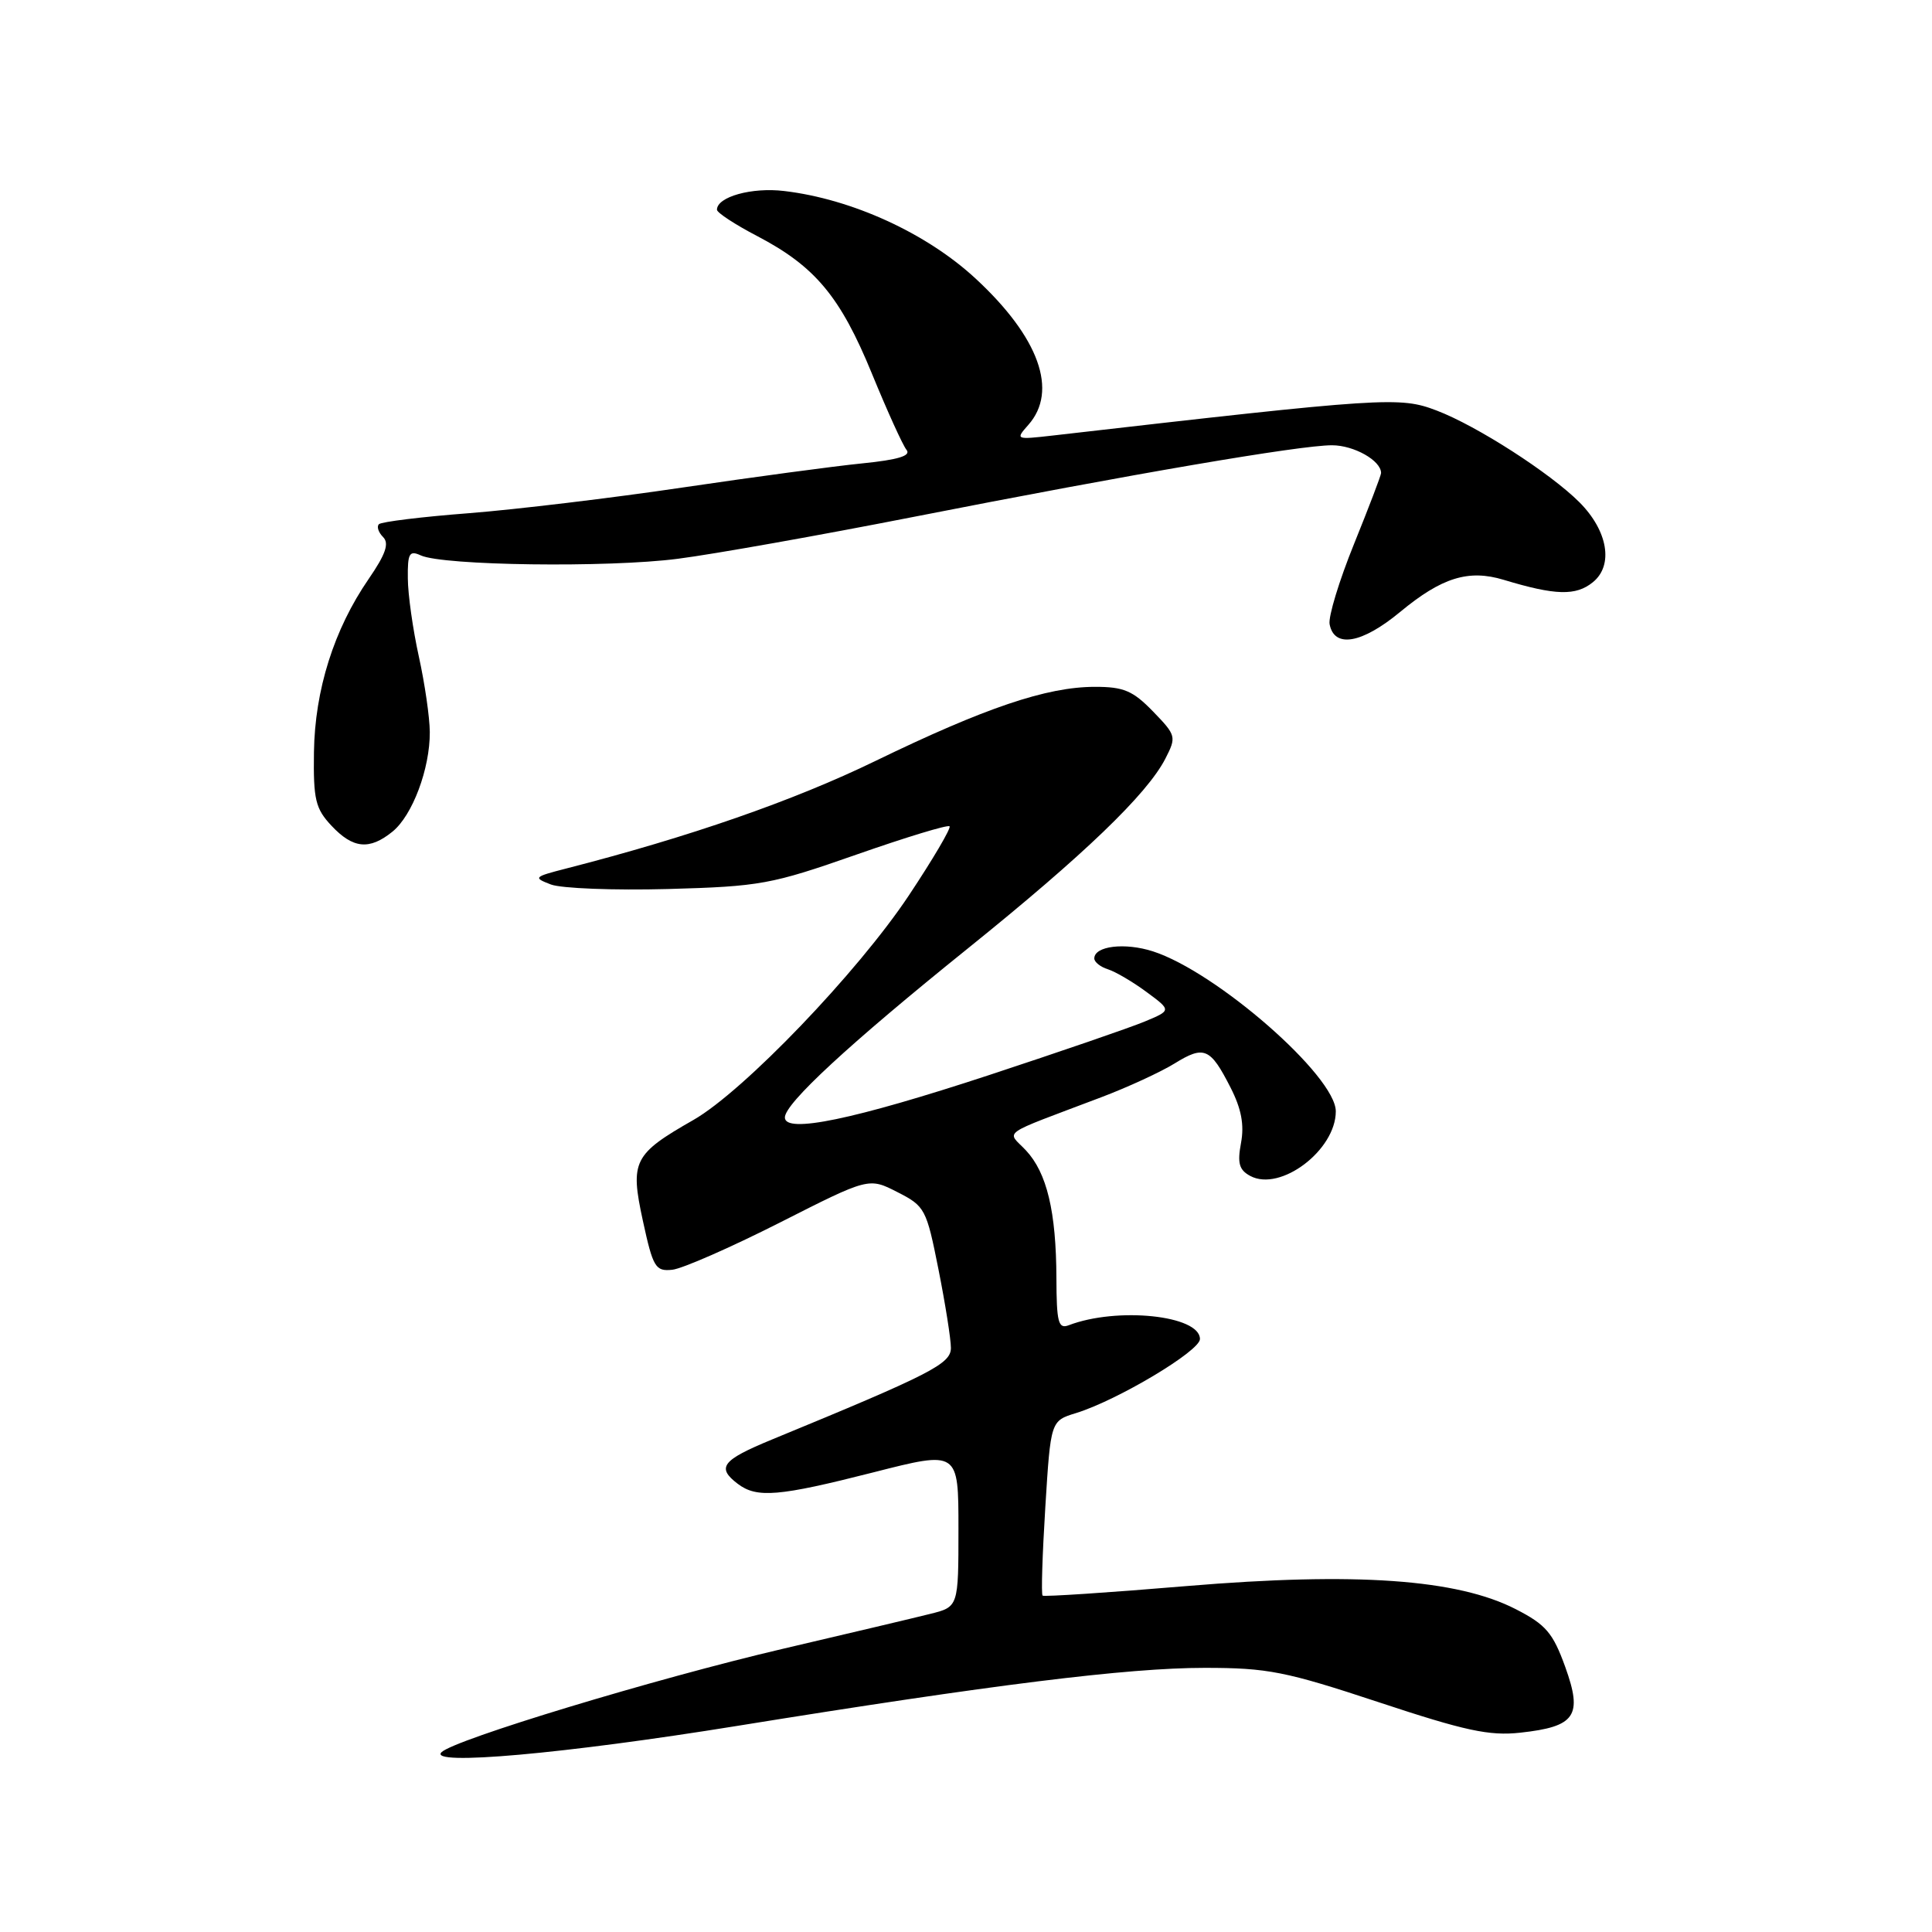 <?xml version="1.0" encoding="UTF-8" standalone="no"?>
<!DOCTYPE svg PUBLIC "-//W3C//DTD SVG 1.1//EN" "http://www.w3.org/Graphics/SVG/1.1/DTD/svg11.dtd" >
<svg xmlns="http://www.w3.org/2000/svg" xmlns:xlink="http://www.w3.org/1999/xlink" version="1.1" viewBox="0 0 256 256">
 <g >
 <path fill="currentColor"
d=" M 97.68 228.69 C 131.61 223.21 149.40 221.00 159.61 221.00 C 167.98 221.00 170.31 221.46 182.71 225.56 C 194.12 229.34 197.35 230.04 201.44 229.59 C 208.77 228.79 209.74 227.36 207.40 220.87 C 205.77 216.36 204.84 215.27 200.86 213.23 C 193.10 209.24 179.65 208.29 157.25 210.16 C 146.94 211.03 138.34 211.59 138.15 211.43 C 137.95 211.26 138.12 205.98 138.51 199.70 C 139.22 188.27 139.22 188.27 142.58 187.24 C 148.06 185.55 159.00 179.02 159.00 177.43 C 159.00 174.29 148.02 173.14 141.59 175.61 C 140.23 176.12 140.00 175.20 139.98 169.36 C 139.95 160.53 138.72 155.40 135.94 152.43 C 133.40 149.74 132.18 150.60 145.90 145.40 C 149.42 144.07 153.80 142.05 155.63 140.92 C 159.56 138.49 160.37 138.84 163.05 144.10 C 164.49 146.92 164.89 149.05 164.44 151.45 C 163.94 154.13 164.19 155.03 165.67 155.82 C 169.66 157.96 177.00 152.40 177.00 147.26 C 177.00 142.59 161.20 128.78 152.77 126.06 C 149.05 124.86 145.00 125.35 145.00 127.00 C 145.00 127.48 145.82 128.13 146.82 128.44 C 147.82 128.76 150.12 130.11 151.93 131.45 C 155.22 133.88 155.22 133.88 151.70 135.35 C 149.77 136.16 140.45 139.36 131.01 142.47 C 113.12 148.35 104.00 150.24 104.00 148.07 C 104.00 146.21 112.54 138.32 128.21 125.70 C 143.62 113.29 151.99 105.25 154.42 100.52 C 155.90 97.63 155.85 97.44 152.78 94.27 C 150.11 91.52 148.89 91.00 145.05 91.01 C 138.69 91.02 130.53 93.78 116.00 100.83 C 105.16 106.10 91.34 110.90 75.00 115.09 C 70.72 116.19 70.62 116.29 73.00 117.20 C 74.38 117.72 81.35 117.99 88.50 117.80 C 100.74 117.46 102.20 117.19 113.45 113.25 C 120.02 110.95 125.59 109.25 125.82 109.49 C 126.05 109.72 123.62 113.85 120.42 118.66 C 113.65 128.84 98.53 144.59 91.90 148.39 C 83.93 152.94 83.47 153.85 85.18 161.74 C 86.53 167.96 86.85 168.48 89.08 168.25 C 90.41 168.11 96.81 165.30 103.31 162.01 C 115.12 156.02 115.12 156.02 118.91 157.96 C 122.57 159.82 122.76 160.19 124.35 168.19 C 125.26 172.76 126.00 177.45 126.00 178.60 C 126.00 180.72 123.43 182.04 102.25 190.76 C 95.66 193.48 94.91 194.45 97.75 196.61 C 100.29 198.54 103.18 198.29 115.75 195.09 C 127.00 192.22 127.00 192.22 127.00 202.57 C 127.00 212.92 127.00 212.92 123.25 213.85 C 121.19 214.37 112.38 216.45 103.67 218.49 C 86.87 222.42 60.17 230.51 58.50 232.18 C 56.67 234.00 74.74 232.40 97.68 228.69 Z  M 52.00 110.20 C 54.65 108.06 56.98 101.85 56.95 97.00 C 56.94 95.08 56.29 90.58 55.50 87.00 C 54.71 83.42 54.05 78.76 54.04 76.64 C 54.00 73.32 54.24 72.90 55.75 73.59 C 58.69 74.95 80.61 75.24 89.82 74.04 C 94.59 73.43 108.62 70.93 121.00 68.50 C 149.96 62.81 172.23 59.00 176.49 59.00 C 179.41 59.00 183.00 61.03 183.00 62.68 C 183.00 62.98 181.39 67.20 179.42 72.07 C 177.45 76.93 175.99 81.72 176.18 82.71 C 176.79 85.92 180.44 85.29 185.52 81.09 C 191.05 76.51 194.59 75.42 199.25 76.83 C 206.09 78.90 208.81 78.98 211.06 77.15 C 213.83 74.91 213.06 70.34 209.28 66.55 C 205.40 62.67 195.68 56.42 190.37 54.40 C 185.47 52.53 183.65 52.64 139.50 57.71 C 134.58 58.27 134.53 58.25 136.25 56.31 C 140.25 51.81 137.69 44.70 129.27 36.91 C 122.78 30.90 112.89 26.37 103.91 25.31 C 99.62 24.79 95.00 26.08 95.00 27.79 C 95.00 28.18 97.41 29.76 100.35 31.29 C 108.01 35.30 111.35 39.30 115.53 49.50 C 117.56 54.45 119.62 59.00 120.12 59.61 C 120.75 60.39 119.02 60.92 114.26 61.40 C 110.54 61.77 99.85 63.21 90.50 64.59 C 81.15 65.98 68.39 67.51 62.14 68.00 C 55.89 68.48 50.52 69.14 50.21 69.46 C 49.89 69.77 50.14 70.54 50.76 71.16 C 51.60 72.00 51.11 73.43 48.84 76.73 C 44.25 83.40 41.72 91.42 41.60 99.66 C 41.51 105.95 41.80 107.15 43.92 109.41 C 46.78 112.46 48.95 112.67 52.00 110.20 Z "/>
</g>
</svg>